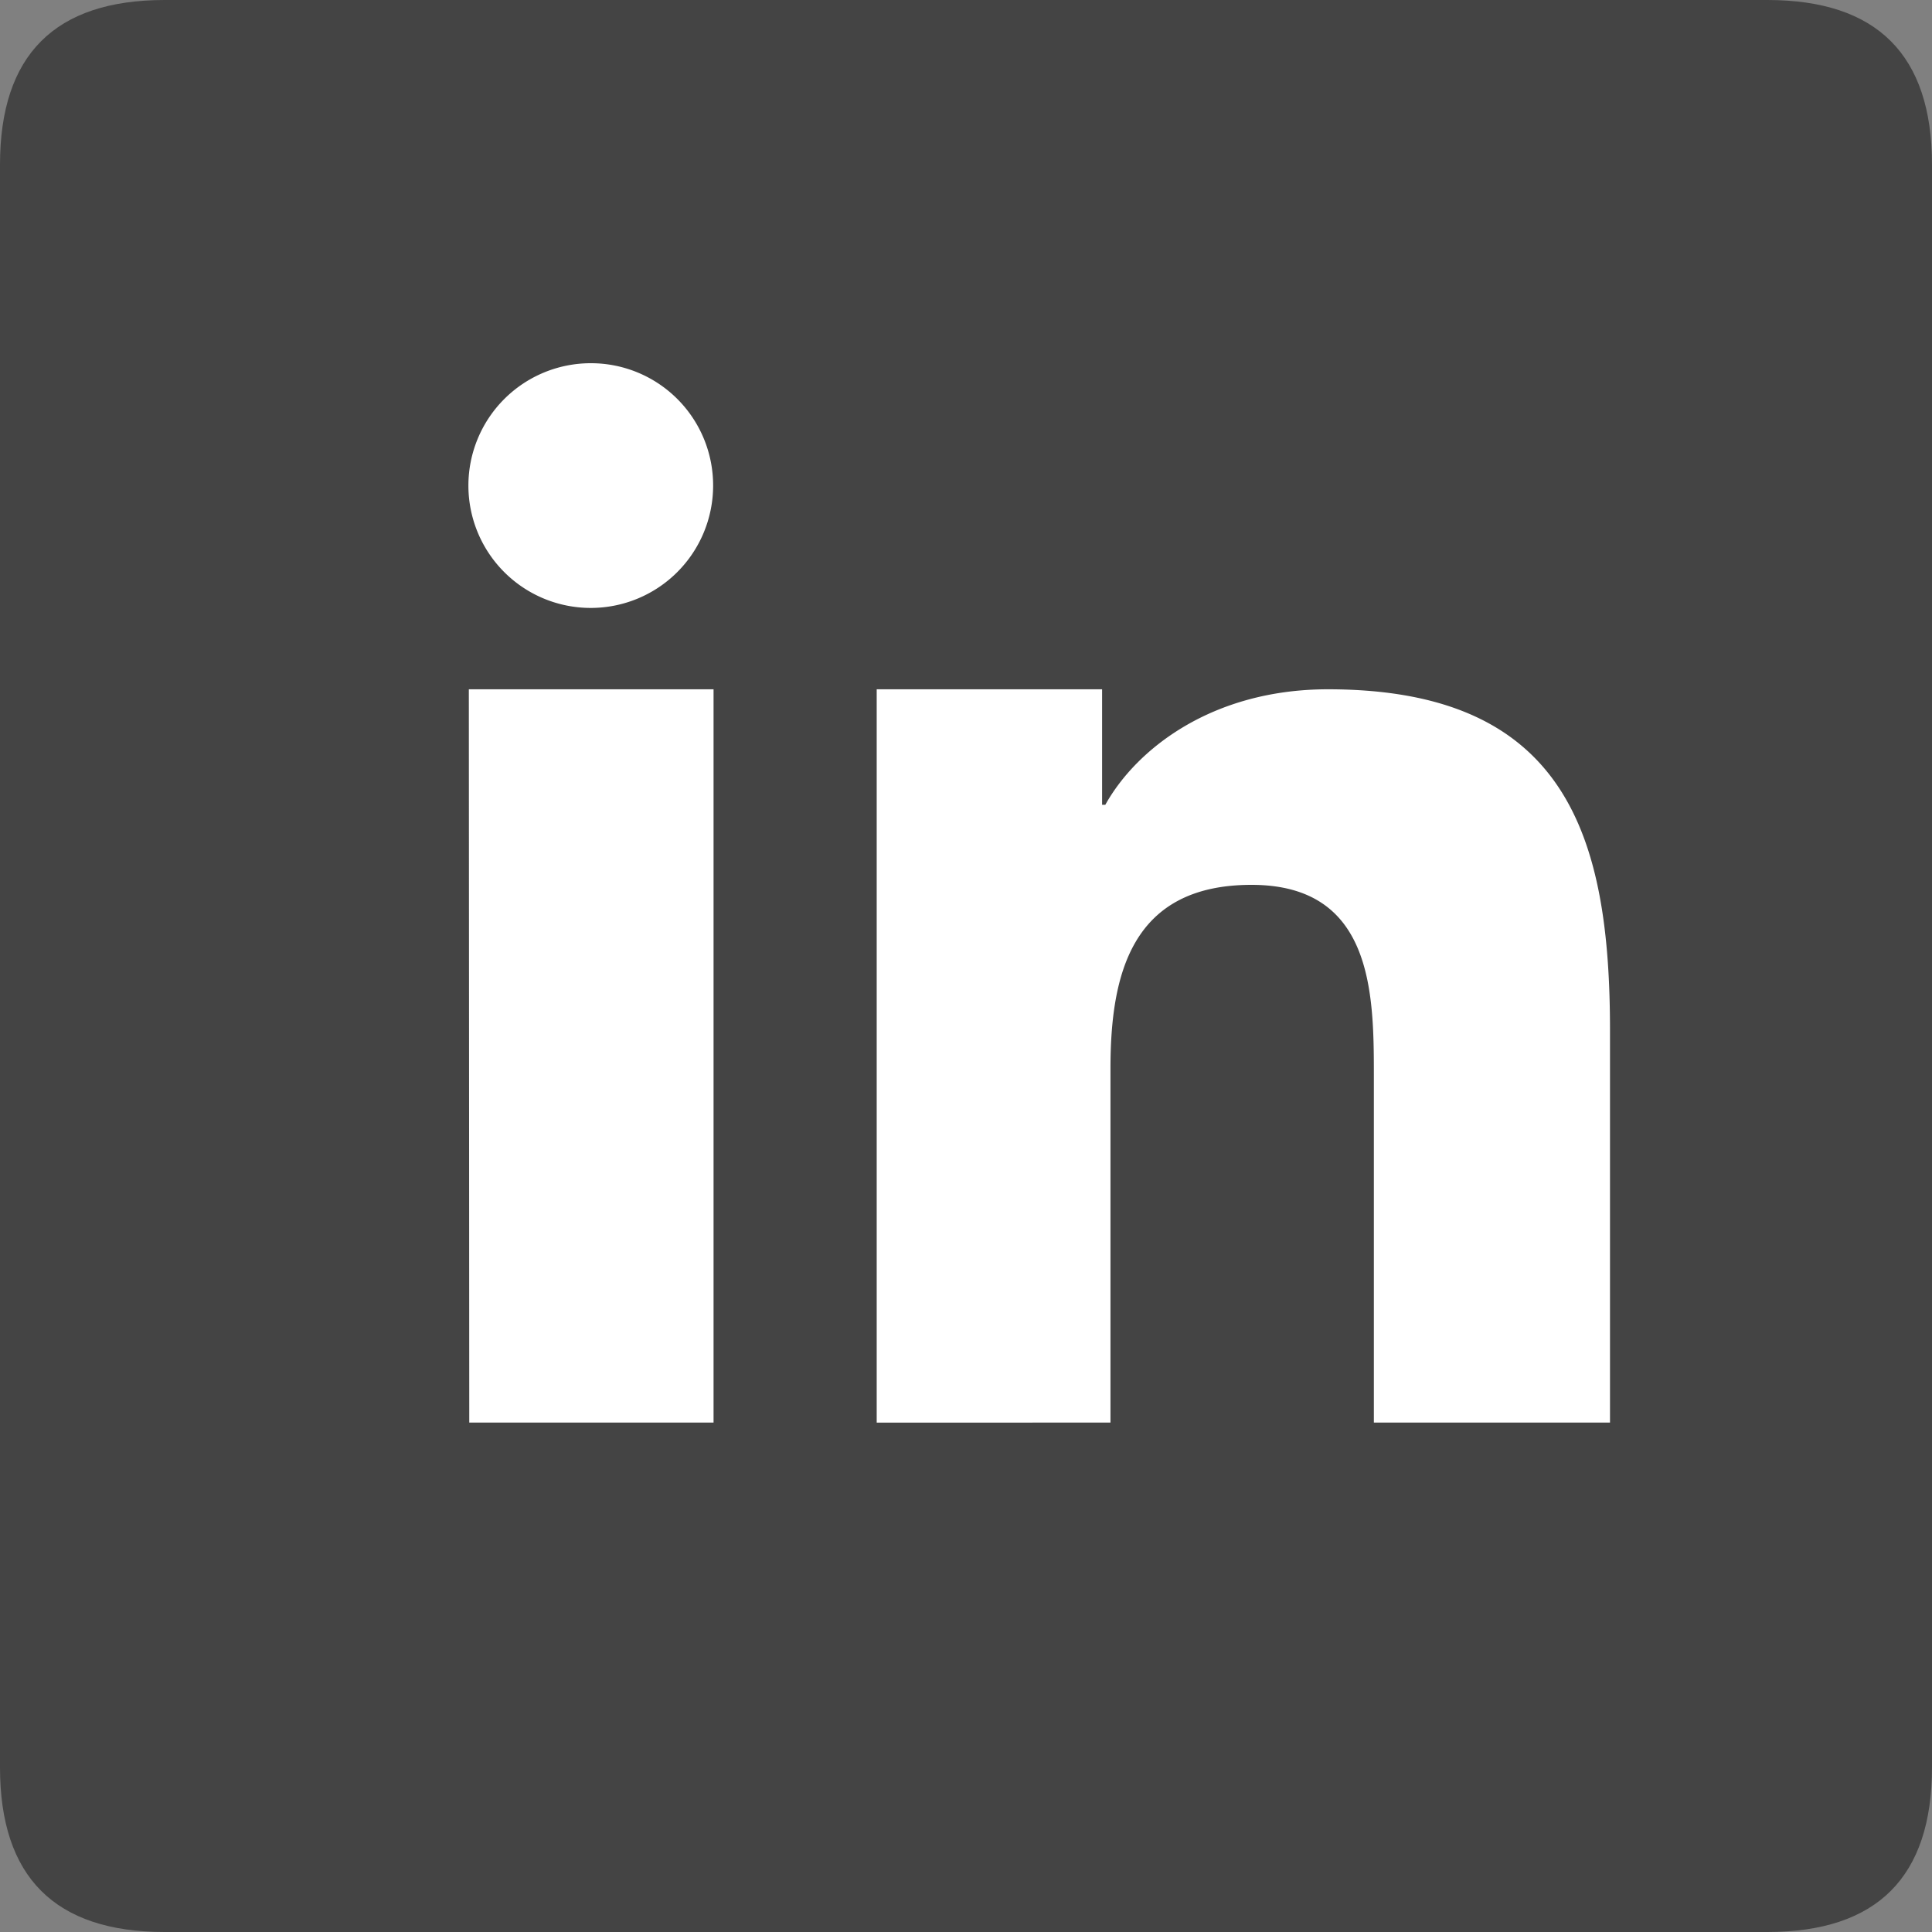 <?xml version="1.0" standalone="no"?><!DOCTYPE svg PUBLIC "-//W3C//DTD SVG 1.1//EN" "http://www.w3.org/Graphics/SVG/1.1/DTD/svg11.dtd"><svg t="1708830262208" class="icon" viewBox="0 0 1024 1024" version="1.1" xmlns="http://www.w3.org/2000/svg" p-id="4428" xmlns:xlink="http://www.w3.org/1999/xlink" width="128" height="128"><rect x="0" y="0" width="1024" height="1024" fill="#808080" stroke="none"/><path d="M0 0m87.268 0l849.465 0q87.268 0 87.268 87.268l0 849.465q0 87.268-87.268 87.268l-849.465 0q-87.268 0-87.268-87.268l0-849.465q0-87.268 87.268-87.268Z" fill="#444444" p-id="4429"></path><path d="M464.668 365.34h119.467v61.212h1.707c16.612-29.81 56.889-61.212 117.988-61.212C830.578 365.34 853.333 443.733 853.333 546.133v207.872H728.178V569.572c0-43.918-0.91-100.58-64.853-100.58s-74.752 47.9-74.752 97.394v187.62H464.668z m-216.178 0h129.707v388.665H248.718z m129.479-107.975a64.853 64.853 0 1 1-64.74-64.853 64.74 64.74 0 0 1 64.74 64.853z" fill="#FFFFFF" p-id="4430"></path></svg>